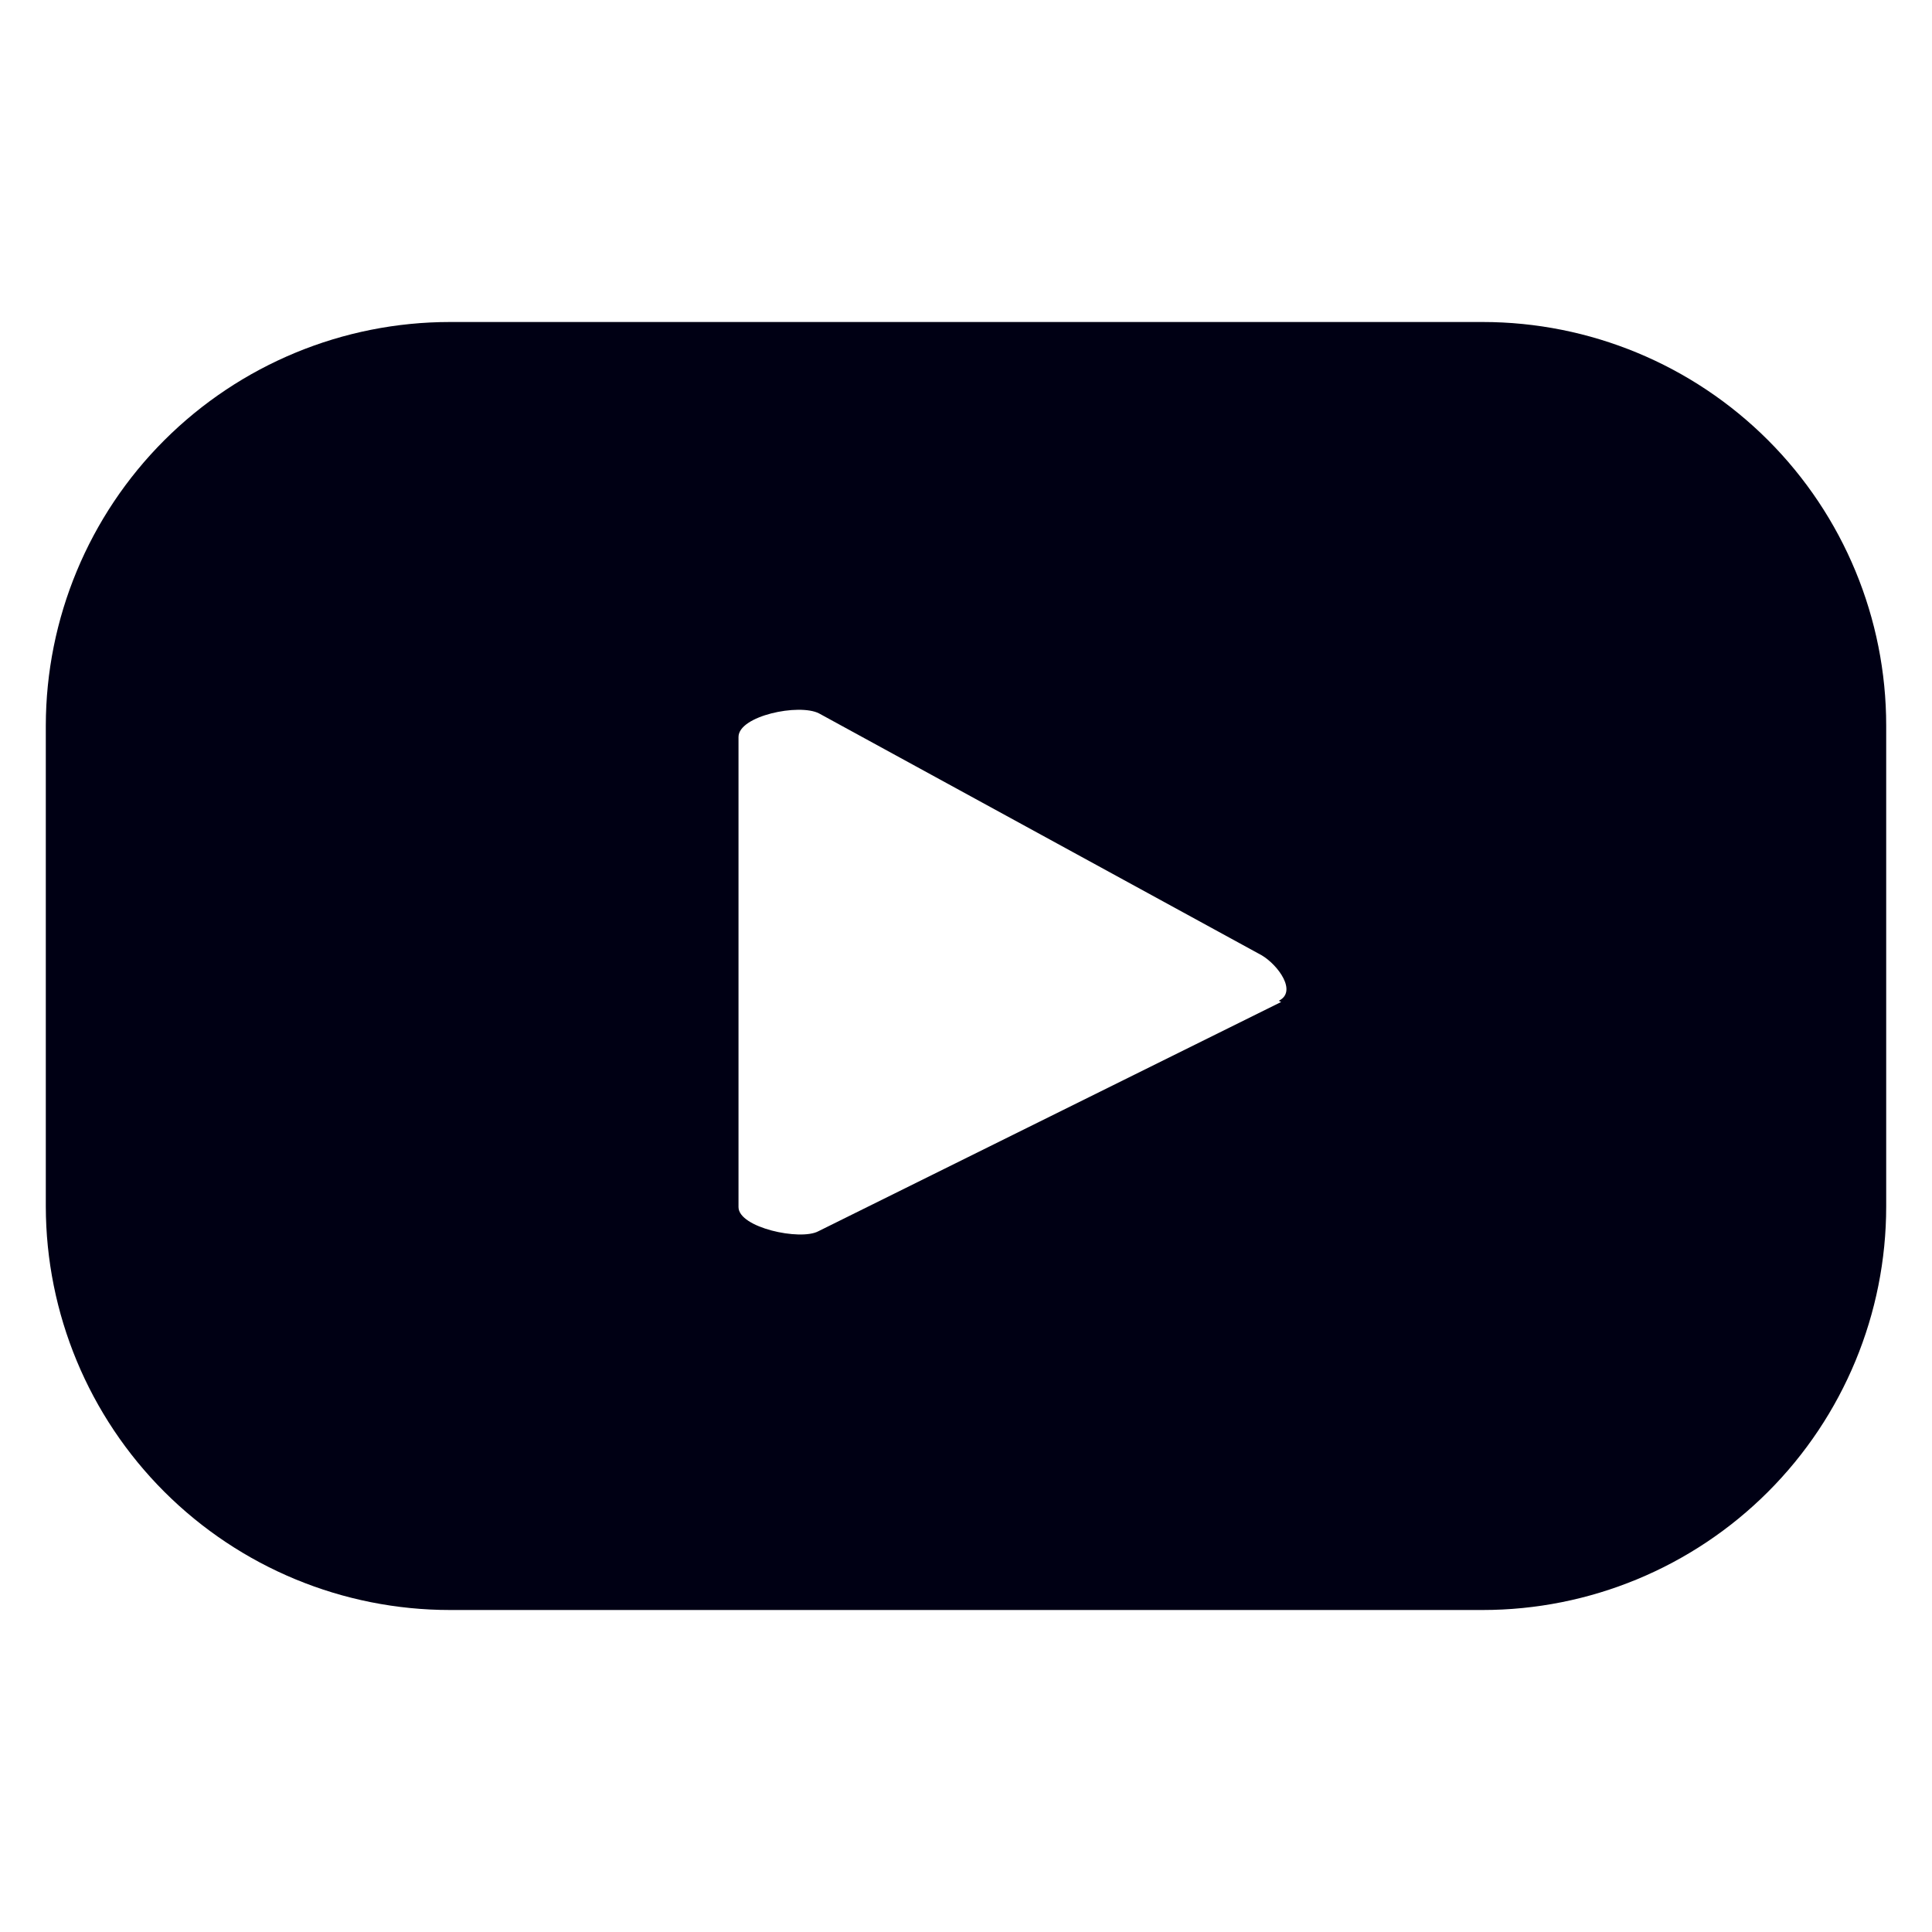 <svg width="24" height="24" viewBox="0 0 24 24" fill="none" xmlns="http://www.w3.org/2000/svg">
<path d="M23.431 9.013C23.431 7.683 22.903 6.408 21.963 5.468C21.023 4.528 19.747 4 18.418 4H5.59C4.259 4 2.984 4.528 2.042 5.468C1.101 6.408 0.571 7.683 0.569 9.013V14.987C0.571 16.317 1.101 17.592 2.042 18.532C2.984 19.472 4.259 20 5.59 20H18.418C19.747 20 21.023 19.472 21.963 18.532C22.903 17.592 23.431 16.317 23.431 14.987V9.013ZM15.915 12.447L10.166 15.295C9.941 15.416 9.174 15.25 9.174 14.995V9.155C9.174 8.892 9.926 8.735 10.174 8.862L15.675 11.868C15.878 11.989 16.118 12.319 15.885 12.432L15.915 12.447Z" fill="#000014"/>
</svg>

